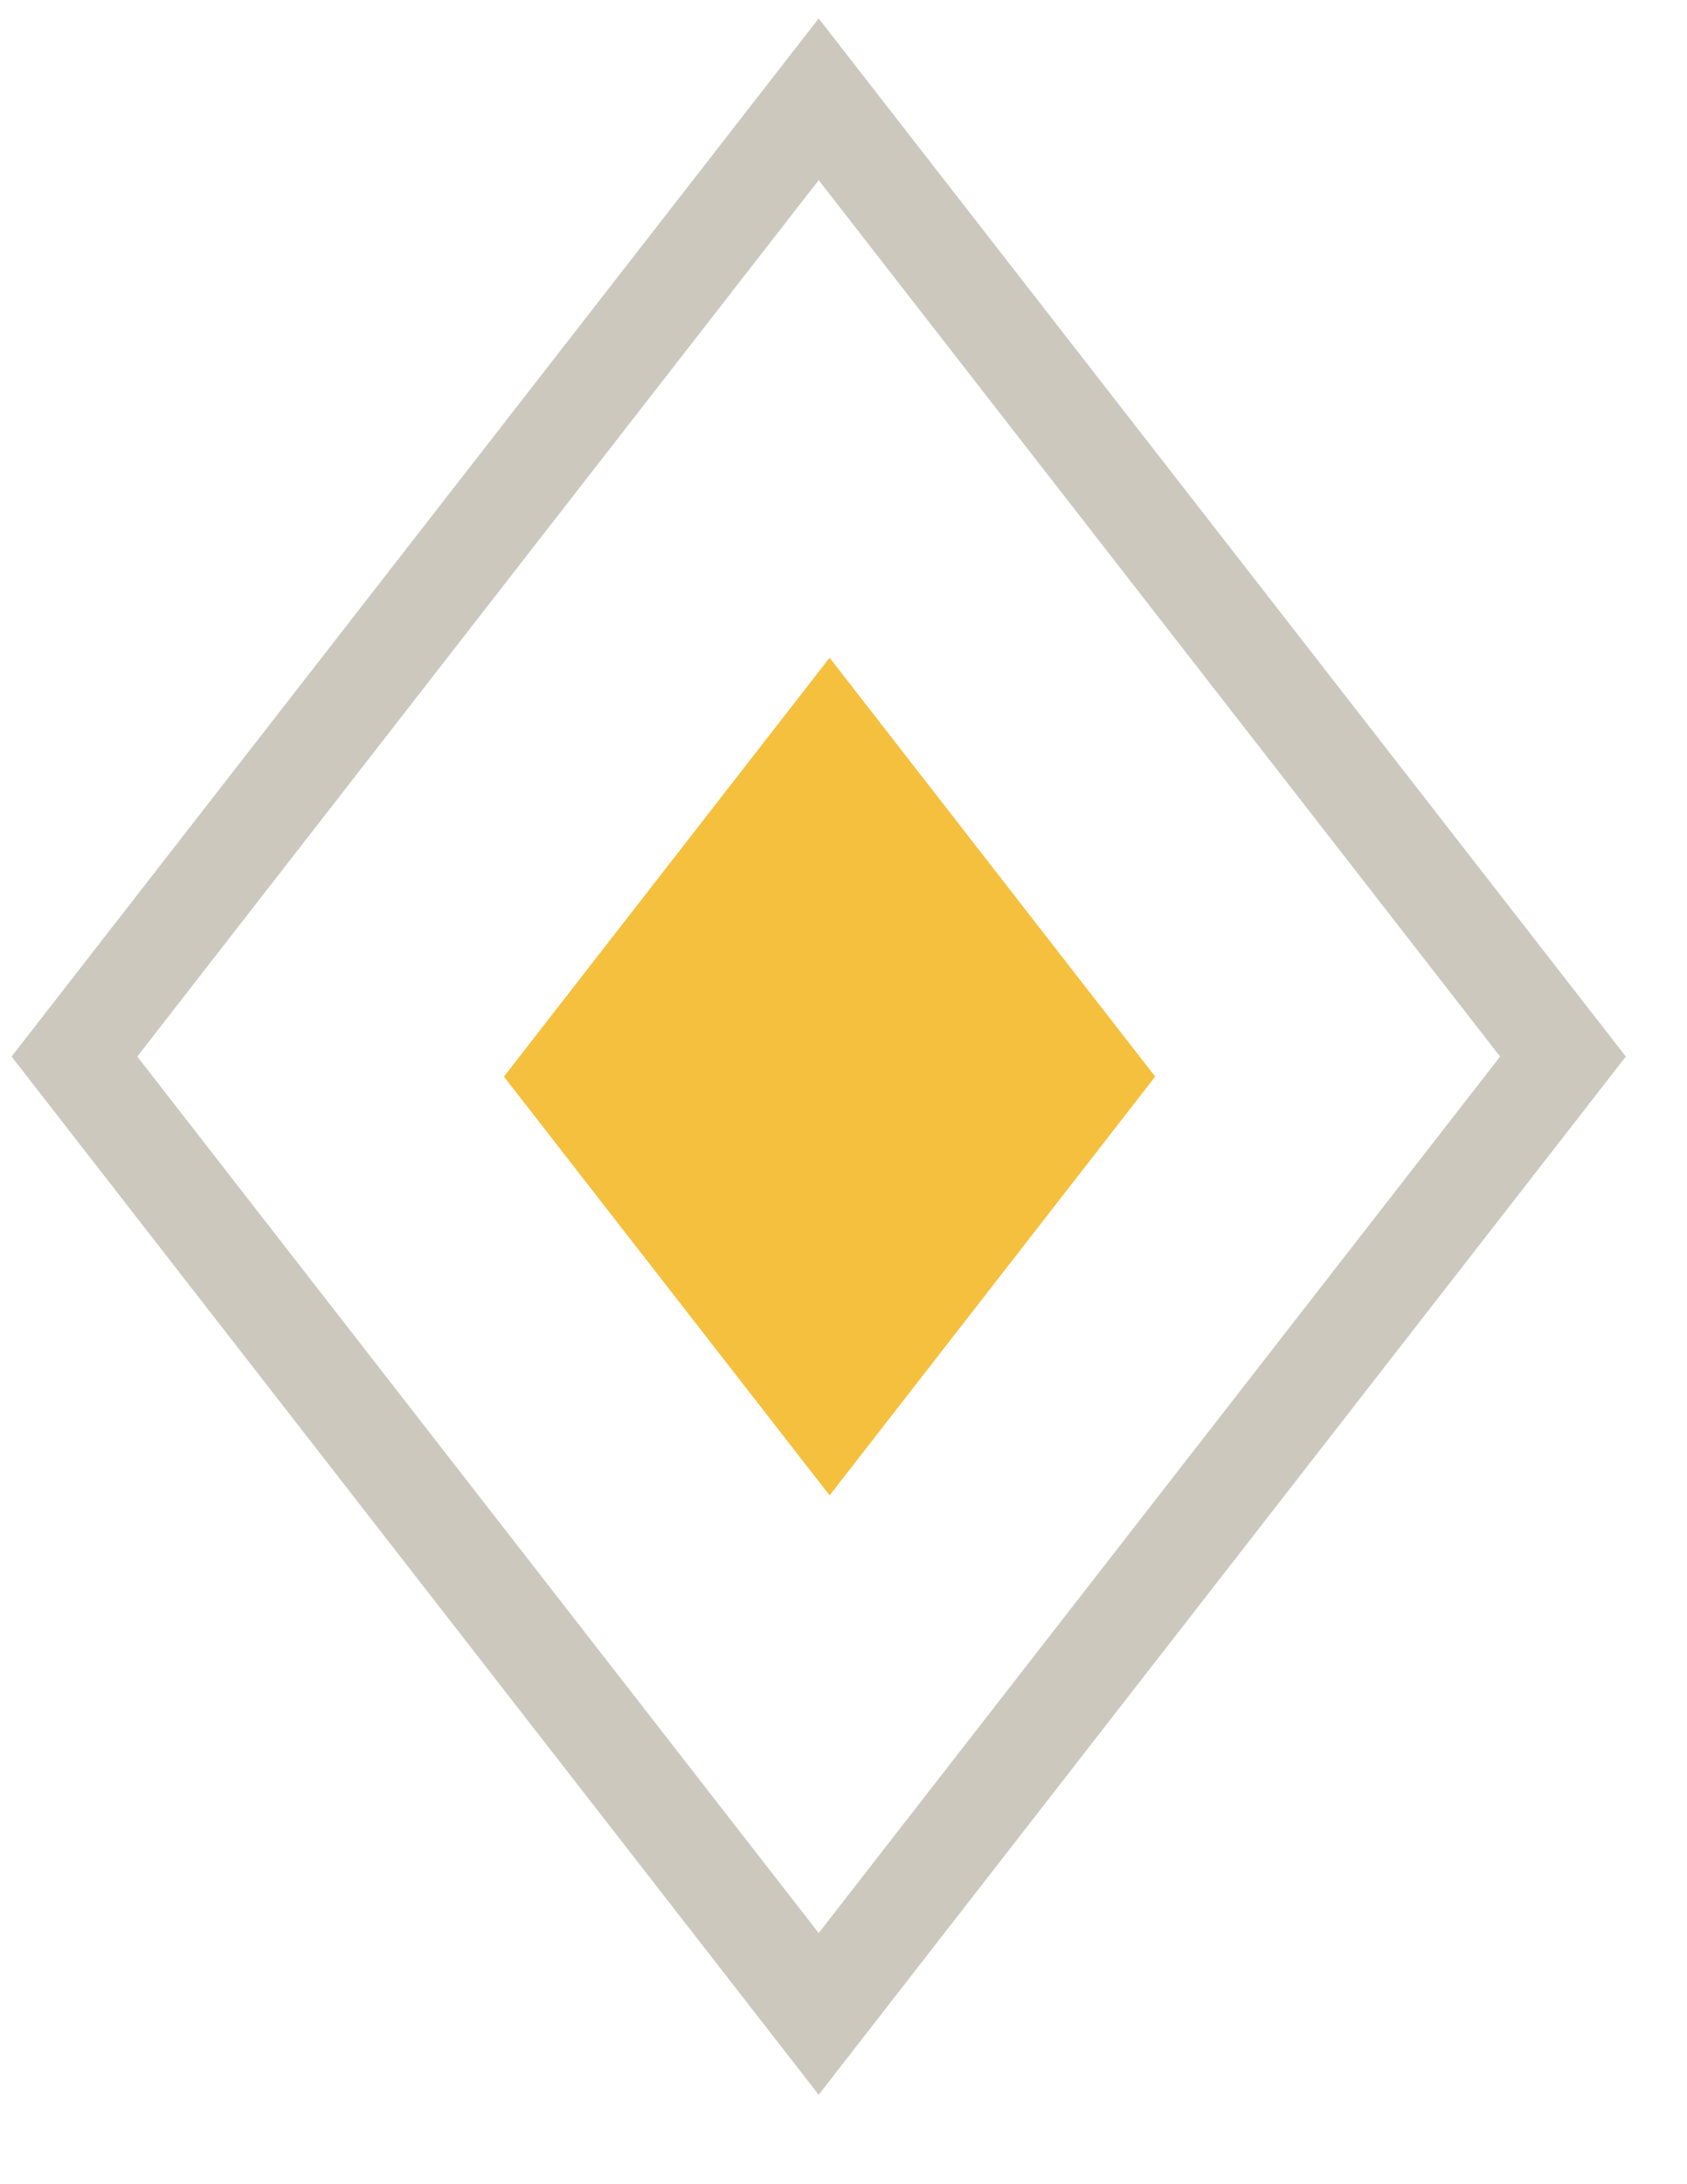 <svg width="17" height="22" viewBox="0 0 17 22" fill="none" xmlns="http://www.w3.org/2000/svg">
<path opacity="0.5" d="M0.75 10.642L8.25 1L15.75 10.642L8.25 20.285L0.75 10.642Z" stroke="#9C937C"/>
<path d="M5.078 10.844L8.36 6.625L11.641 10.844L8.36 15.062L5.078 10.844Z" fill="#F5C03D"/>
</svg>
